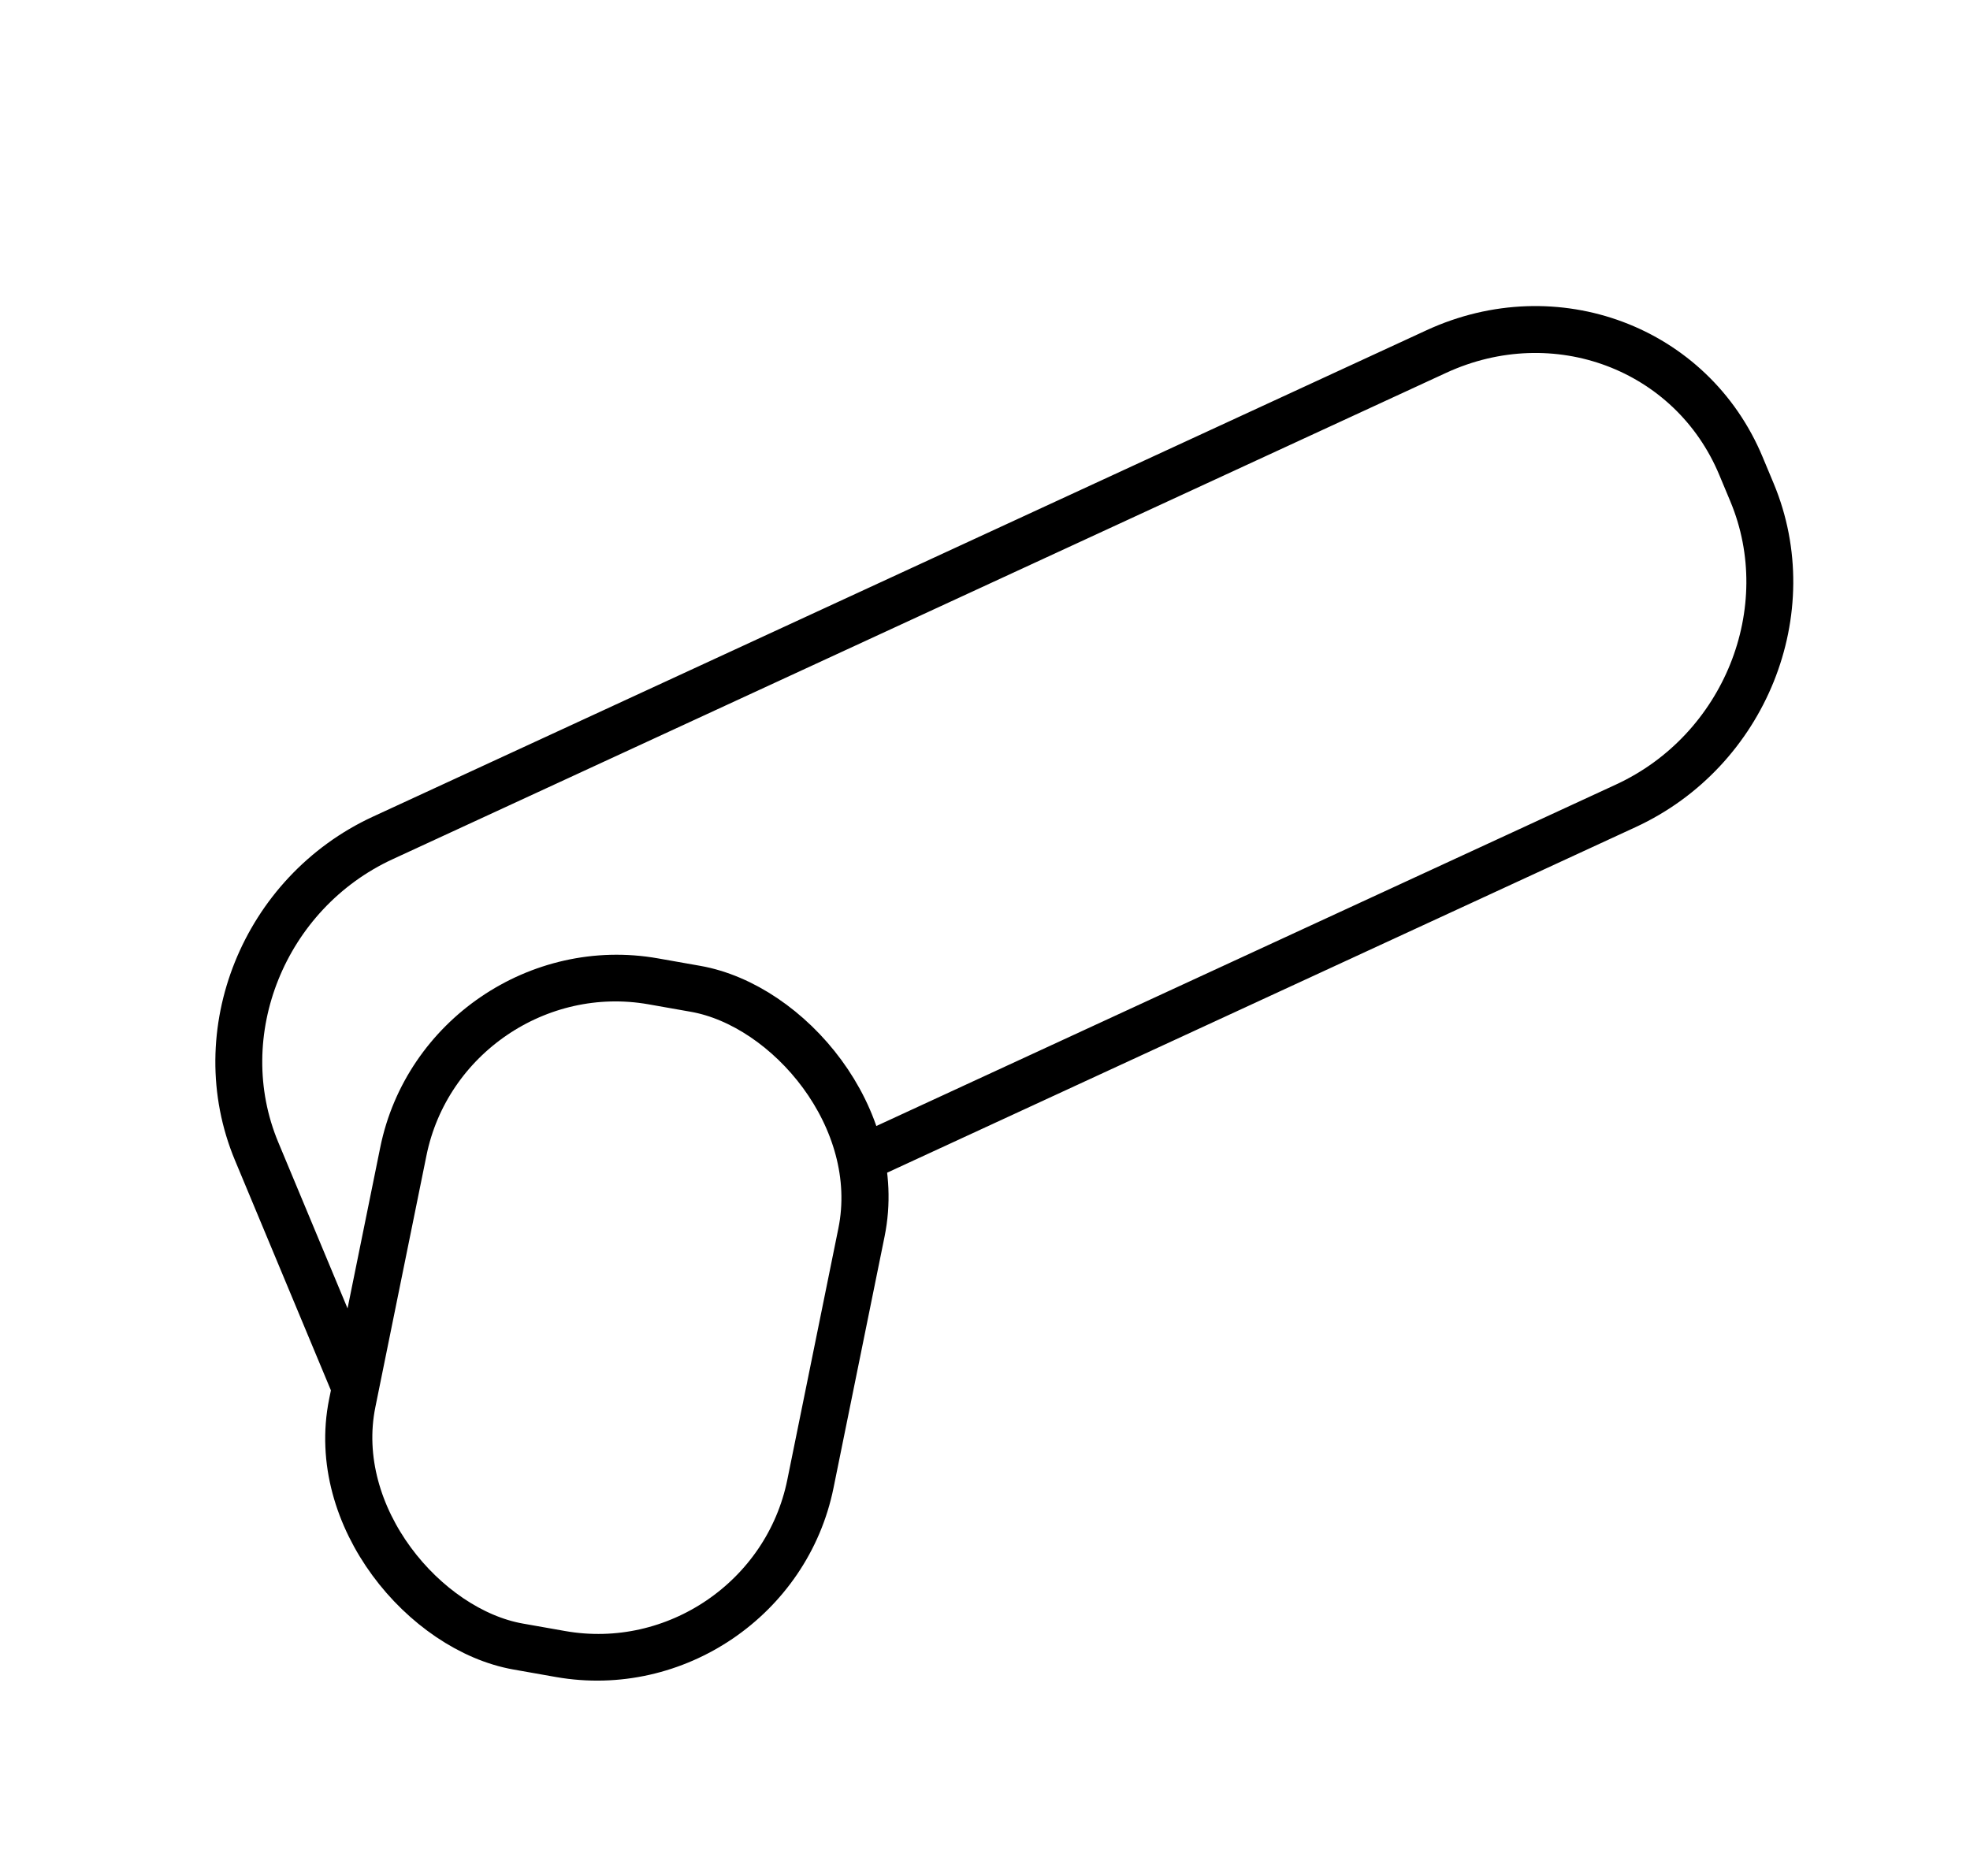 <svg width="42" height="40" viewBox="0 0 42 40" fill="none" xmlns="http://www.w3.org/2000/svg">
<path d="M7.608 29.673L5.471 24.548C4.42 22.029 5.625 19.037 8.162 17.866L30.622 7.496C33.159 6.325 36.067 7.417 37.117 9.936L37.353 10.501C38.403 13.019 37.198 16.011 34.662 17.182L18.317 24.729" stroke="black"/>
<rect x="-0.393" y="-0.577" width="14.473" height="9.916" rx="4.5" transform="matrix(0.199 -0.98 -0.985 -0.174 15.892 35.565)" stroke="black"/>
</svg>
